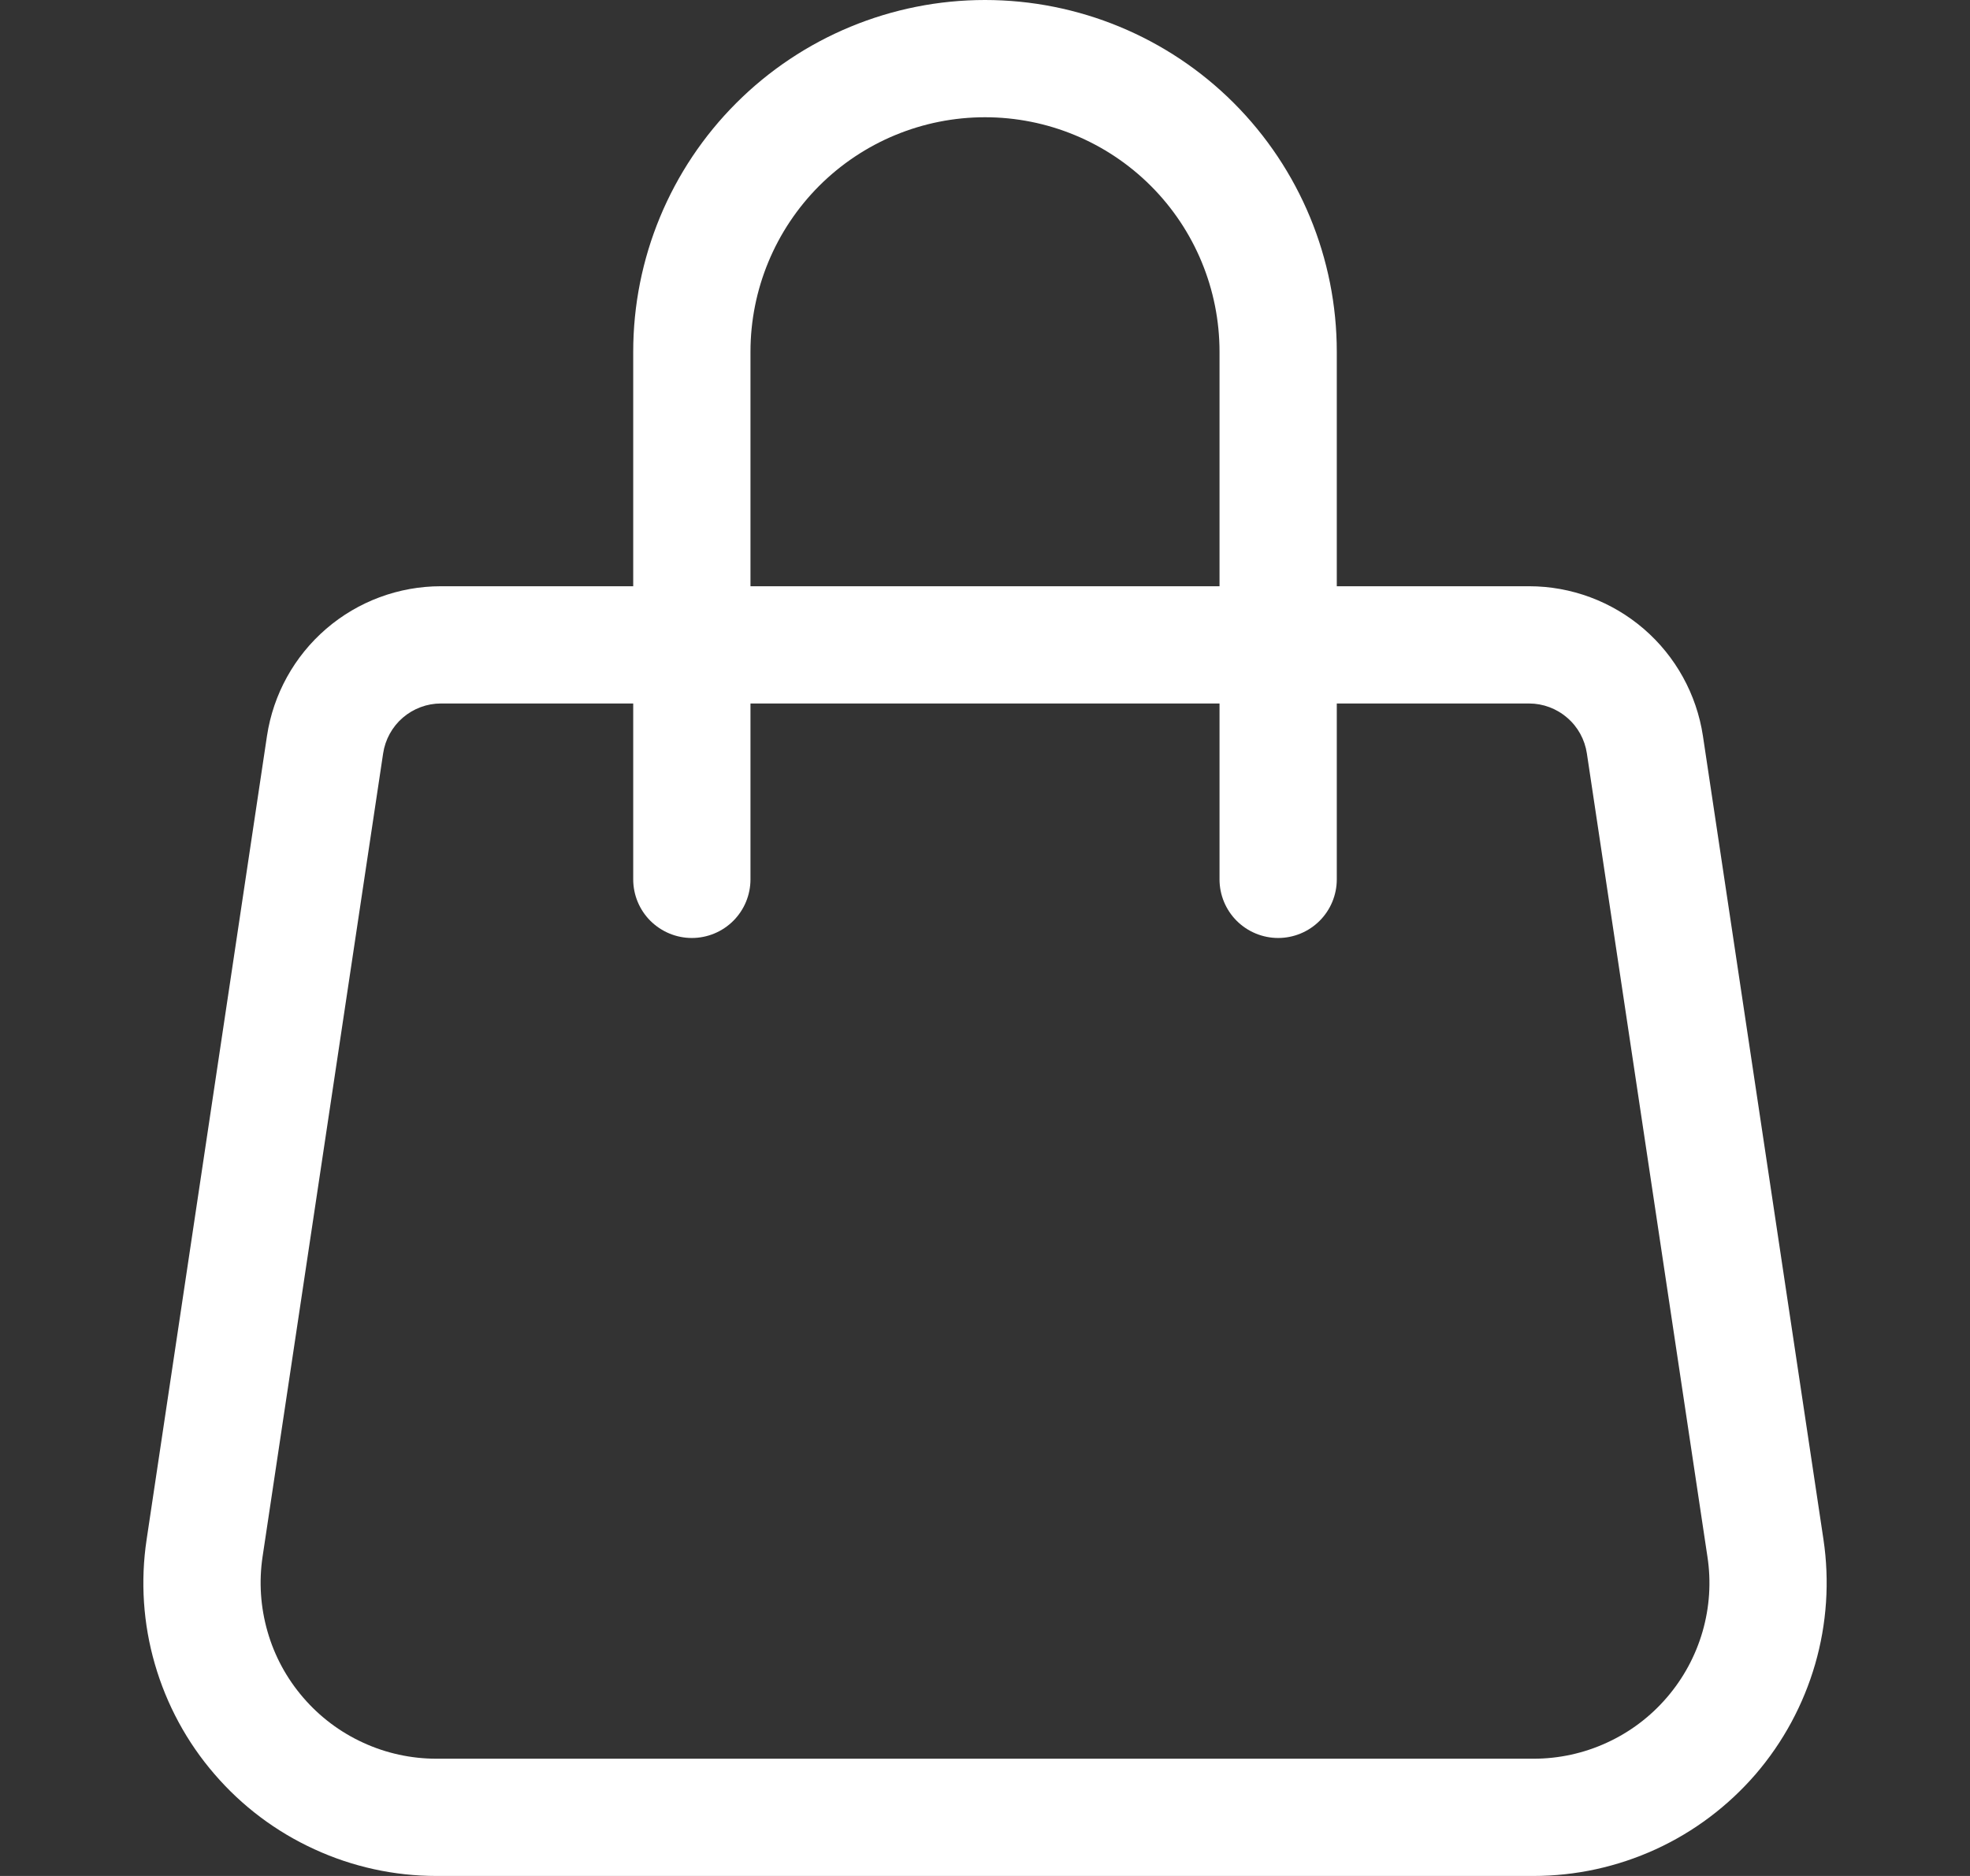 <svg width="21" height="20" viewBox="0 0 21 20" fill="none" xmlns="http://www.w3.org/2000/svg">
<rect x="0" y="0" width="21" height="20" fill="#333333" stroke="none"/>
<path d="M10.5 1.25C11.163 1.25 11.799 1.513 12.268 1.982C12.737 2.451 13 3.087 13 3.75V6.25H8V3.75C8 3.087 8.264 2.451 8.732 1.982C9.201 1.513 9.837 1.25 10.5 1.25ZM14.25 6.25V3.75C14.25 2.755 13.855 1.802 13.152 1.098C12.449 0.395 11.495 0 10.5 0C9.506 0 8.552 0.395 7.849 1.098C7.145 1.802 6.75 2.755 6.75 3.75V6.25H4.7C4.251 6.25 3.817 6.411 3.477 6.704C3.137 6.997 2.913 7.402 2.846 7.846L1.563 16.413C1.496 16.857 1.526 17.311 1.651 17.742C1.776 18.174 1.992 18.574 2.286 18.914C2.579 19.255 2.942 19.528 3.351 19.715C3.759 19.903 4.203 20 4.653 20H16.346C16.796 20 17.24 19.903 17.649 19.716C18.058 19.529 18.421 19.255 18.715 18.915C19.008 18.574 19.224 18.174 19.349 17.743C19.474 17.311 19.504 16.857 19.438 16.413L18.153 7.846C18.086 7.403 17.862 6.997 17.523 6.705C17.183 6.412 16.749 6.25 16.3 6.25H14.25ZM13 7.5V9.375C13 9.541 13.066 9.7 13.183 9.817C13.3 9.934 13.46 10 13.625 10C13.791 10 13.95 9.934 14.067 9.817C14.184 9.7 14.25 9.541 14.25 9.375V7.5H16.299C16.449 7.5 16.593 7.554 16.706 7.652C16.82 7.749 16.894 7.885 16.916 8.033L18.201 16.596C18.242 16.863 18.224 17.135 18.149 17.395C18.074 17.654 17.944 17.894 17.768 18.098C17.592 18.303 17.374 18.467 17.129 18.579C16.884 18.692 16.617 18.75 16.348 18.75H4.653C4.383 18.75 4.116 18.692 3.871 18.579C3.626 18.467 3.408 18.303 3.232 18.098C3.056 17.894 2.926 17.654 2.852 17.395C2.777 17.135 2.759 16.863 2.799 16.596L4.084 8.033C4.106 7.885 4.18 7.75 4.293 7.652C4.407 7.554 4.551 7.5 4.7 7.5H6.75V9.375C6.75 9.541 6.816 9.7 6.933 9.817C7.051 9.934 7.209 10 7.375 10C7.541 10 7.7 9.934 7.817 9.817C7.934 9.7 8 9.541 8 9.375V7.5H13Z" fill="white"/>
</svg>
